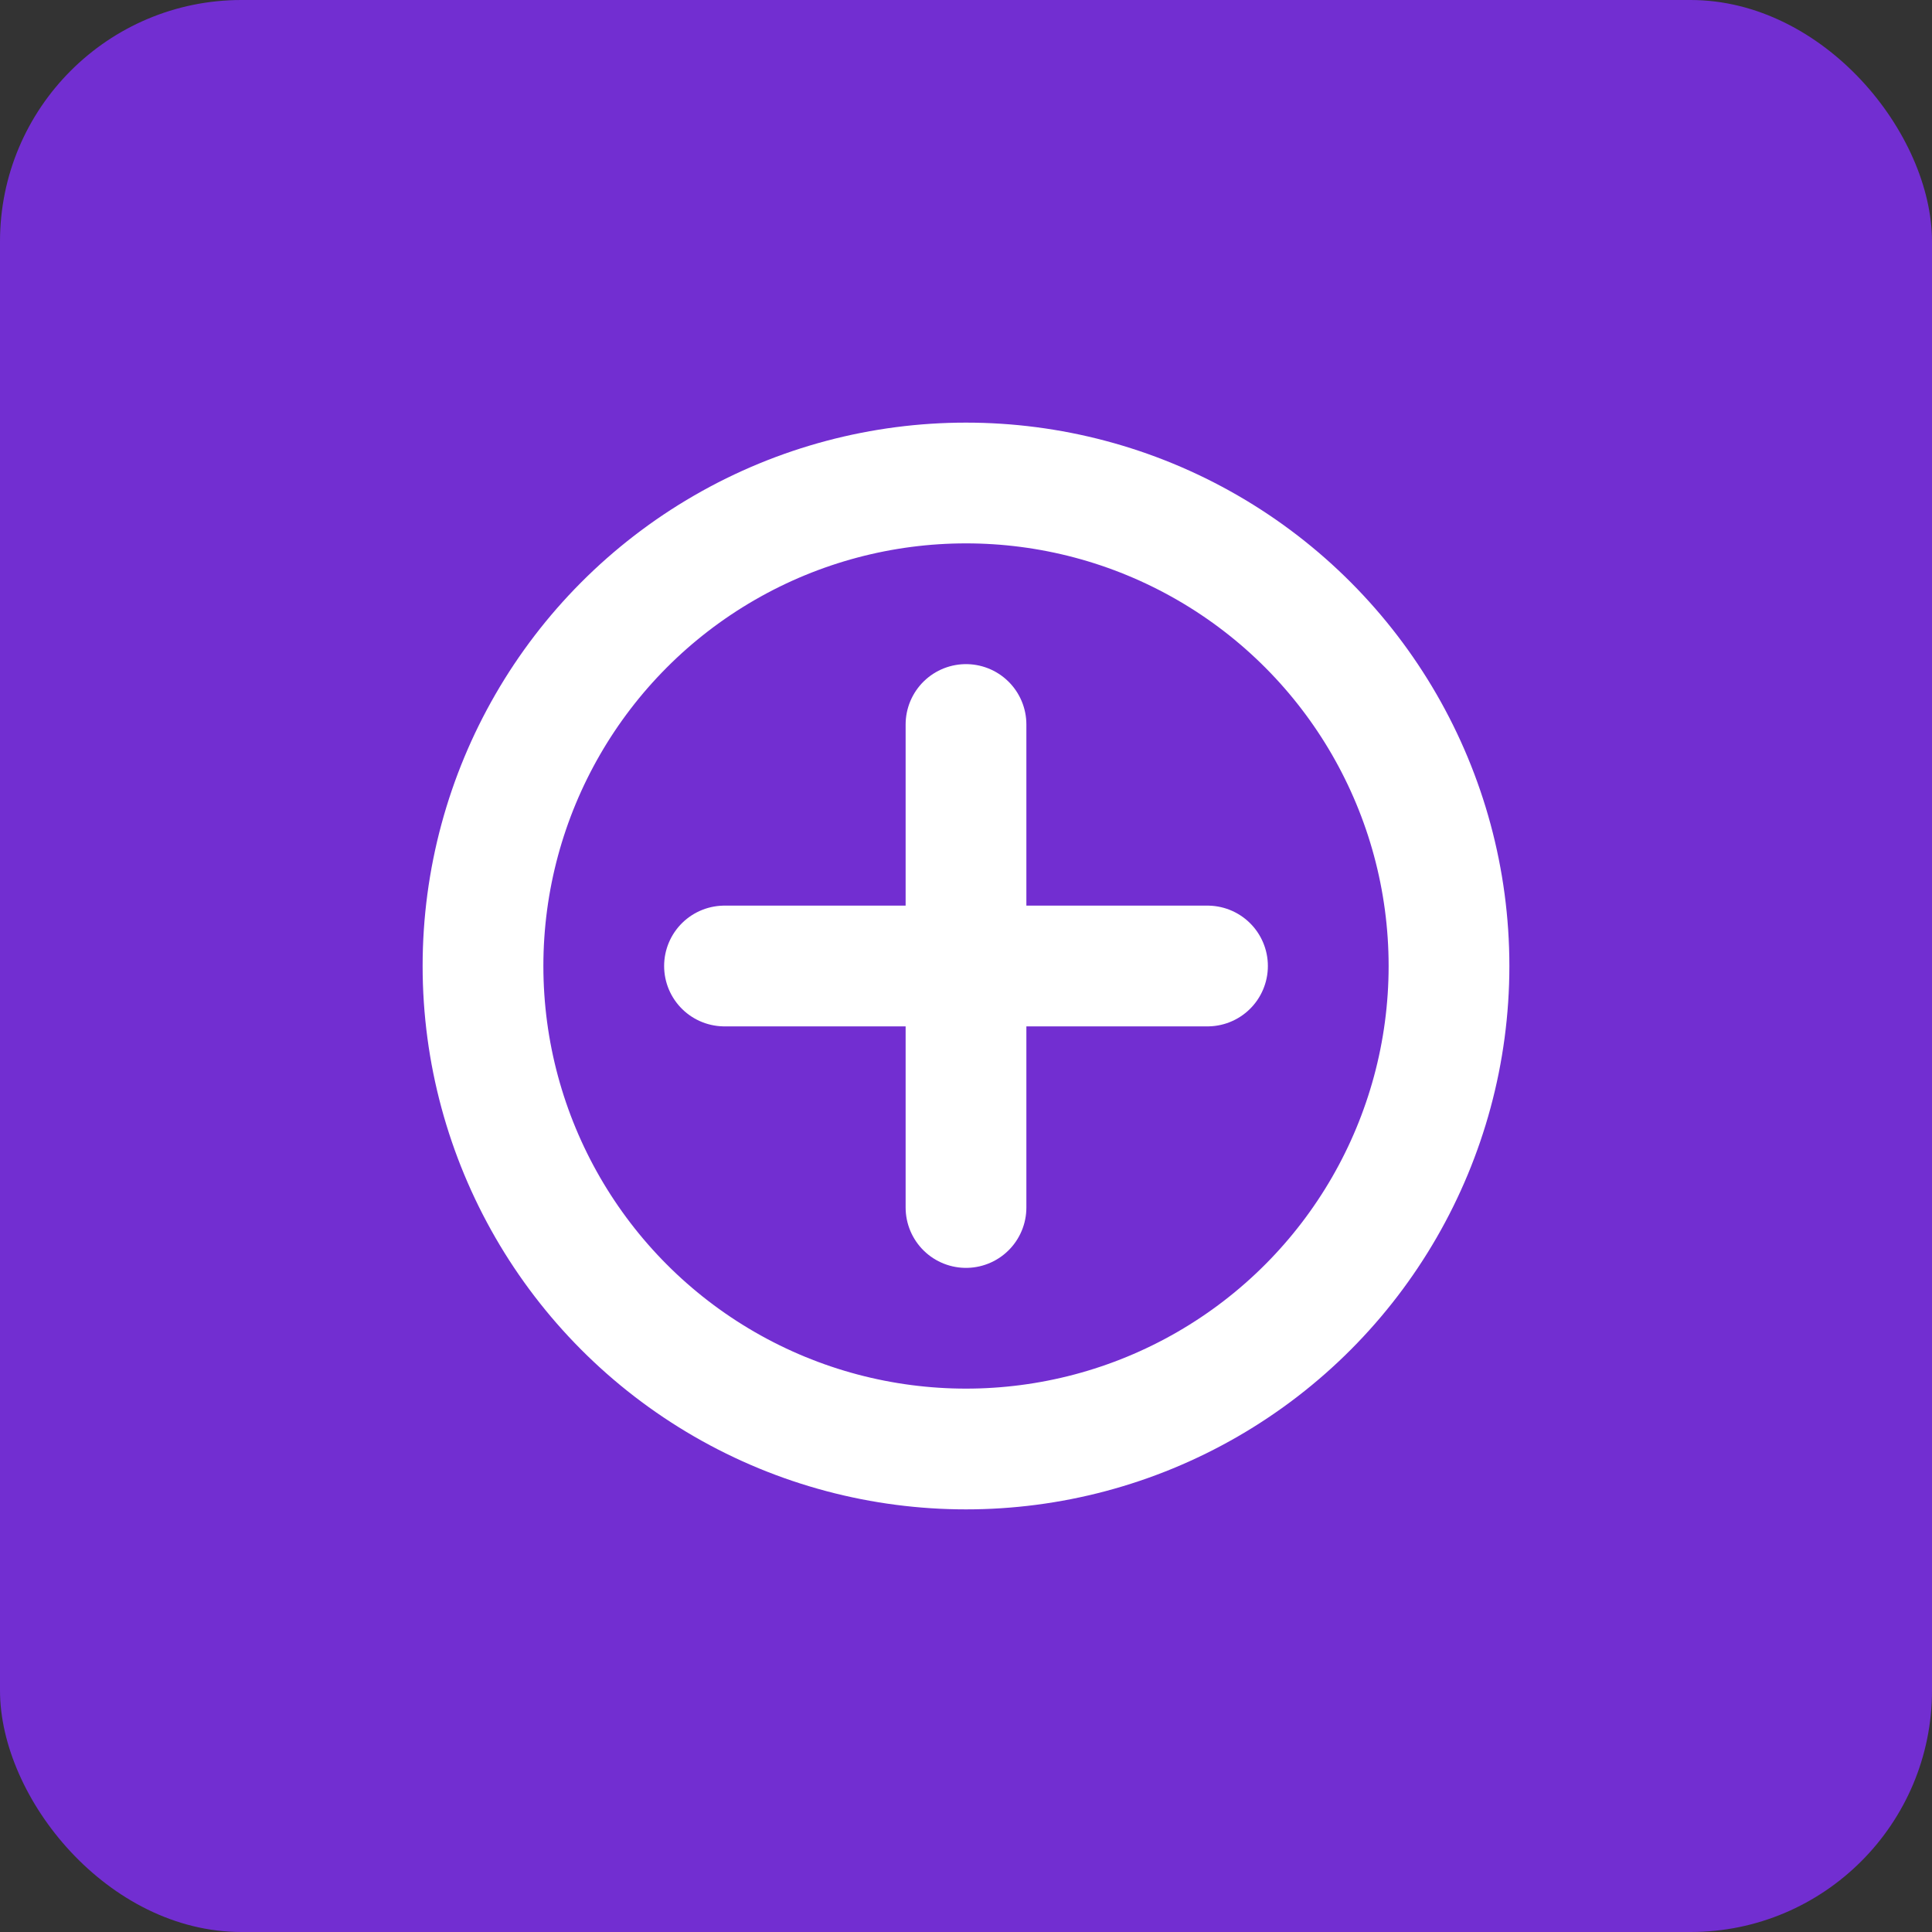 <svg width="256" height="256" viewBox="0 0 256 256" fill="none" xmlns="http://www.w3.org/2000/svg">
  <rect x="0" y="0" width="256" height="256" fill="#333333" stroke="none"/>
  <rect width="256" height="256" rx="32" fill="#722ED1"/>
  <circle cx="128" cy="128" r="64" stroke="white" stroke-width="16"/>
  <path d="M128 96v64M96 128h64" stroke="white" stroke-width="16" stroke-linecap="round"/>
</svg> 